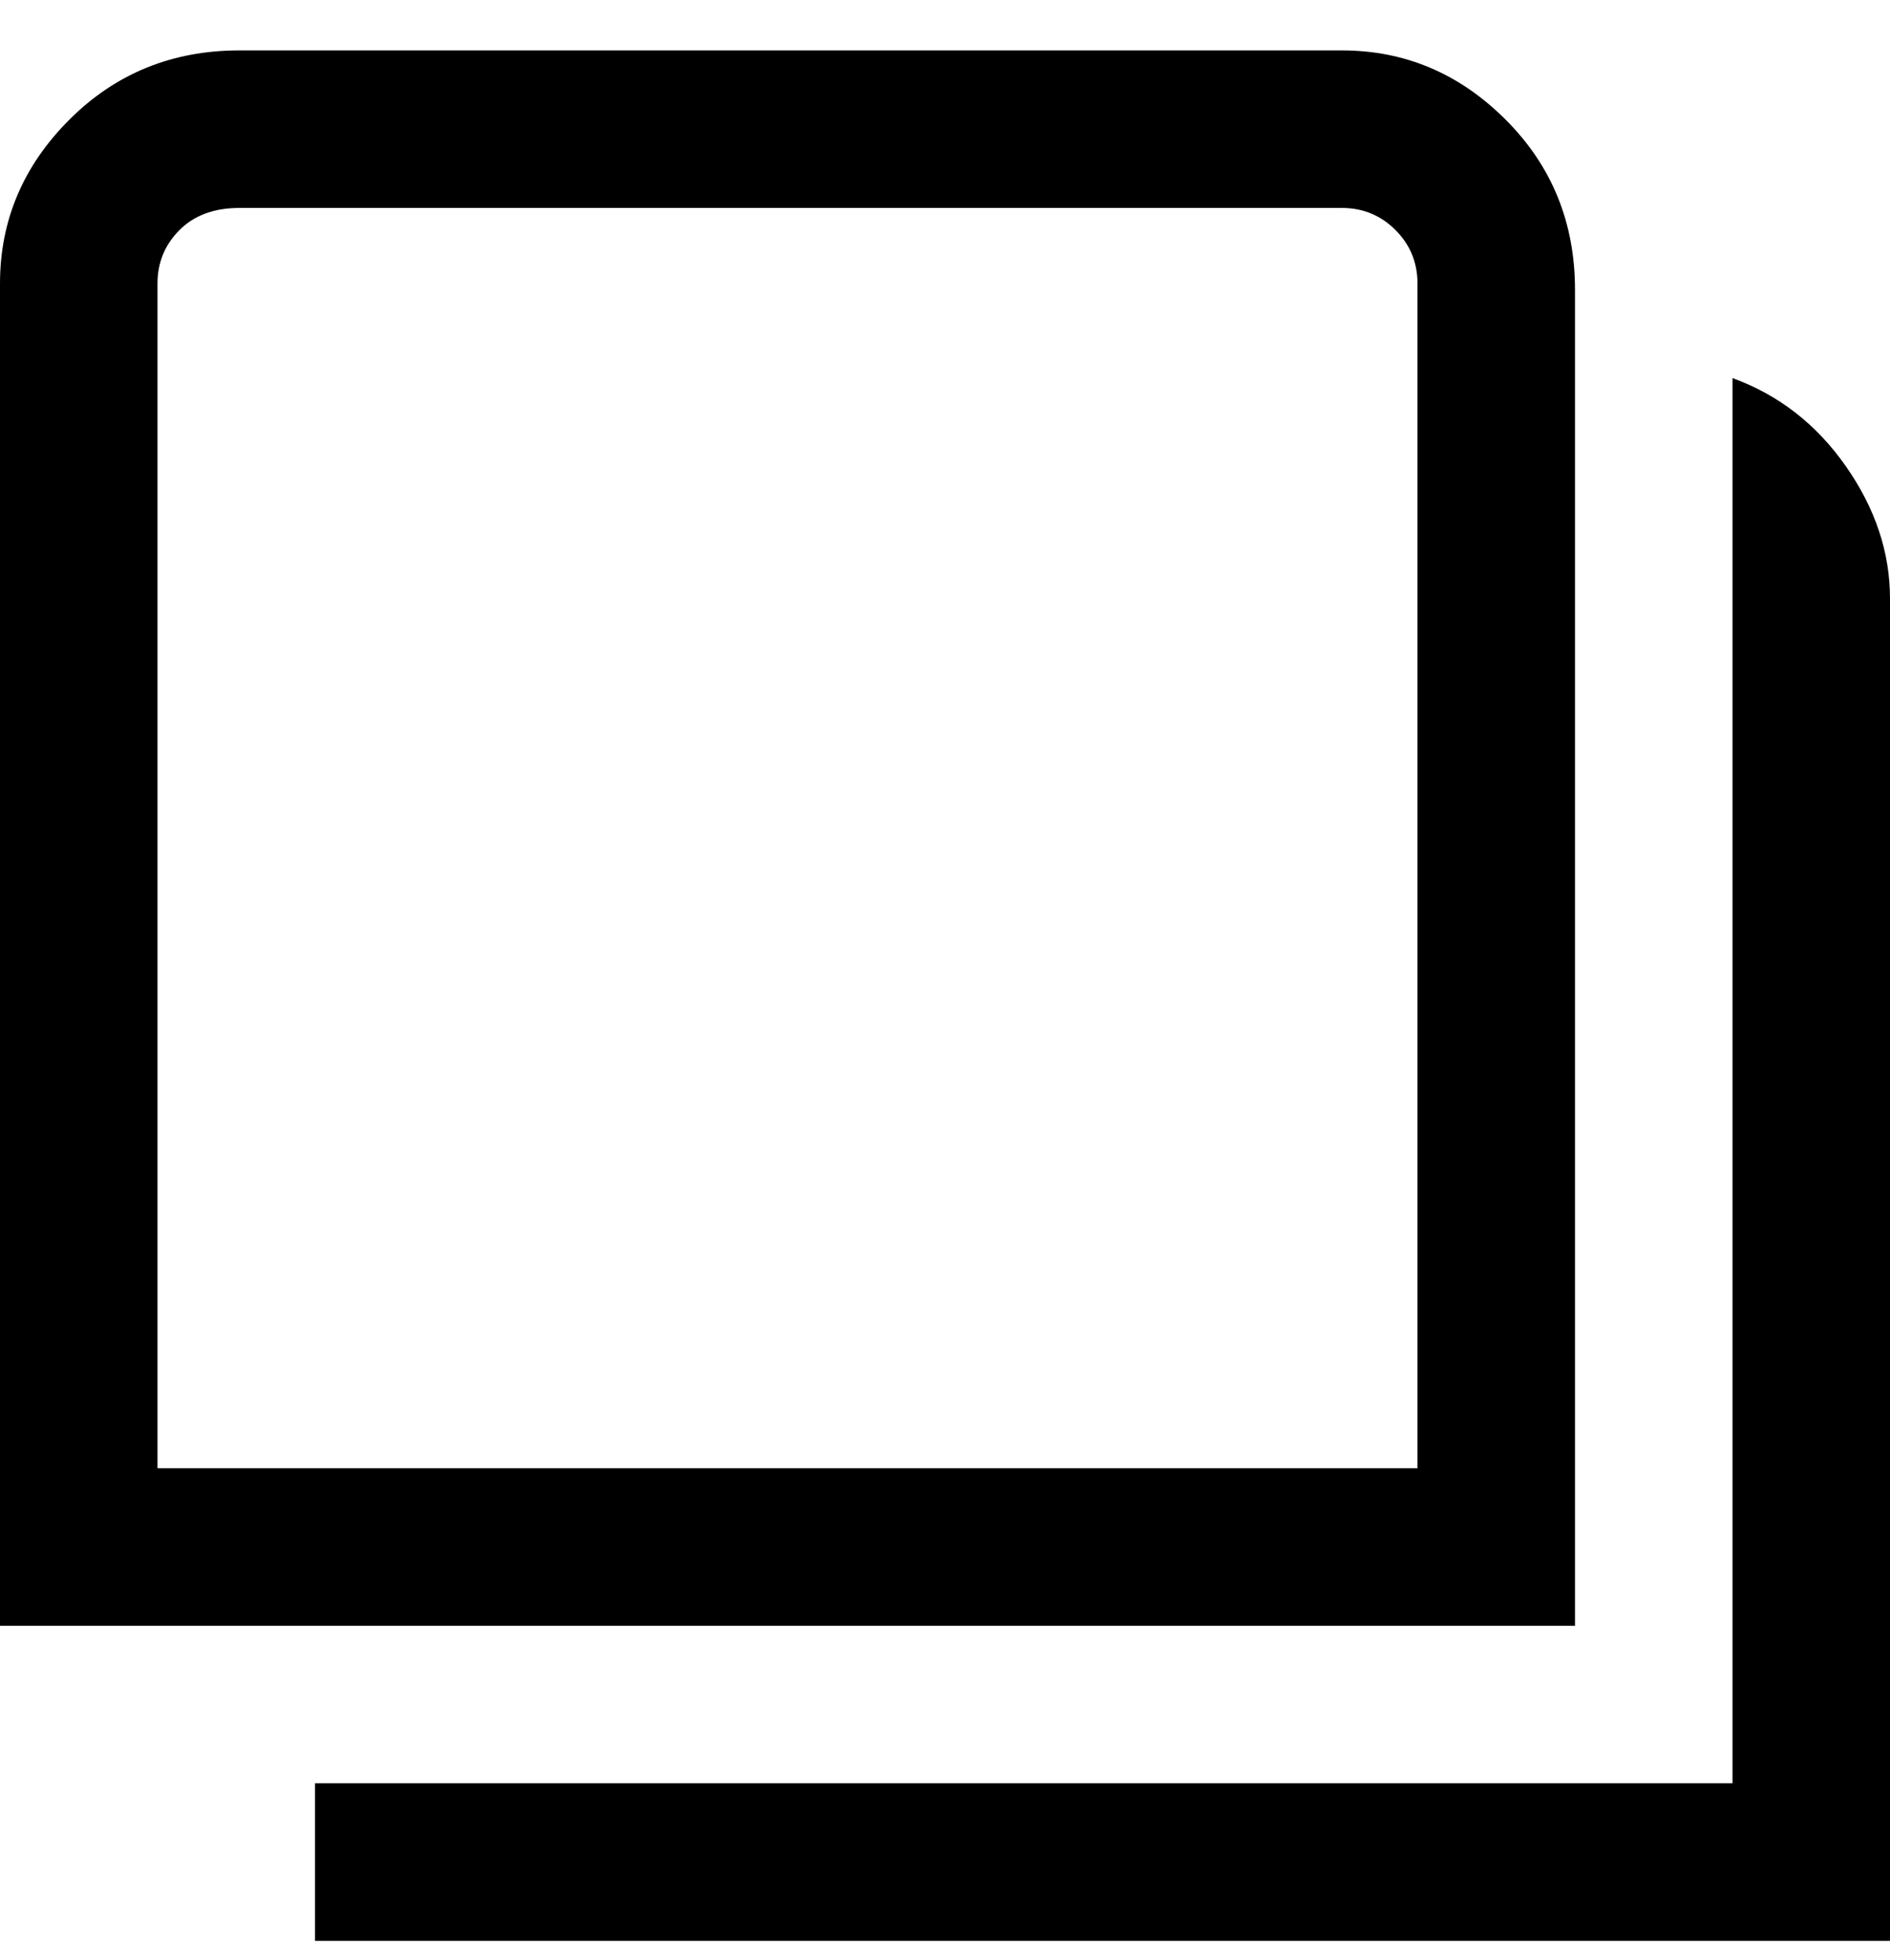 <svg viewBox="0 0 300 311" xmlns="http://www.w3.org/2000/svg"><path d="M250 258H0V45q0-15 11-26T38 8h175q15 0 26 11t11 27v212zM25 233h200V45q0-5-3.5-8.5T213 33H38q-6 0-9.5 3.5T25 45v188zM275 60v223H50v25h250V95q0-11-7-21t-18-14z"/></svg>
